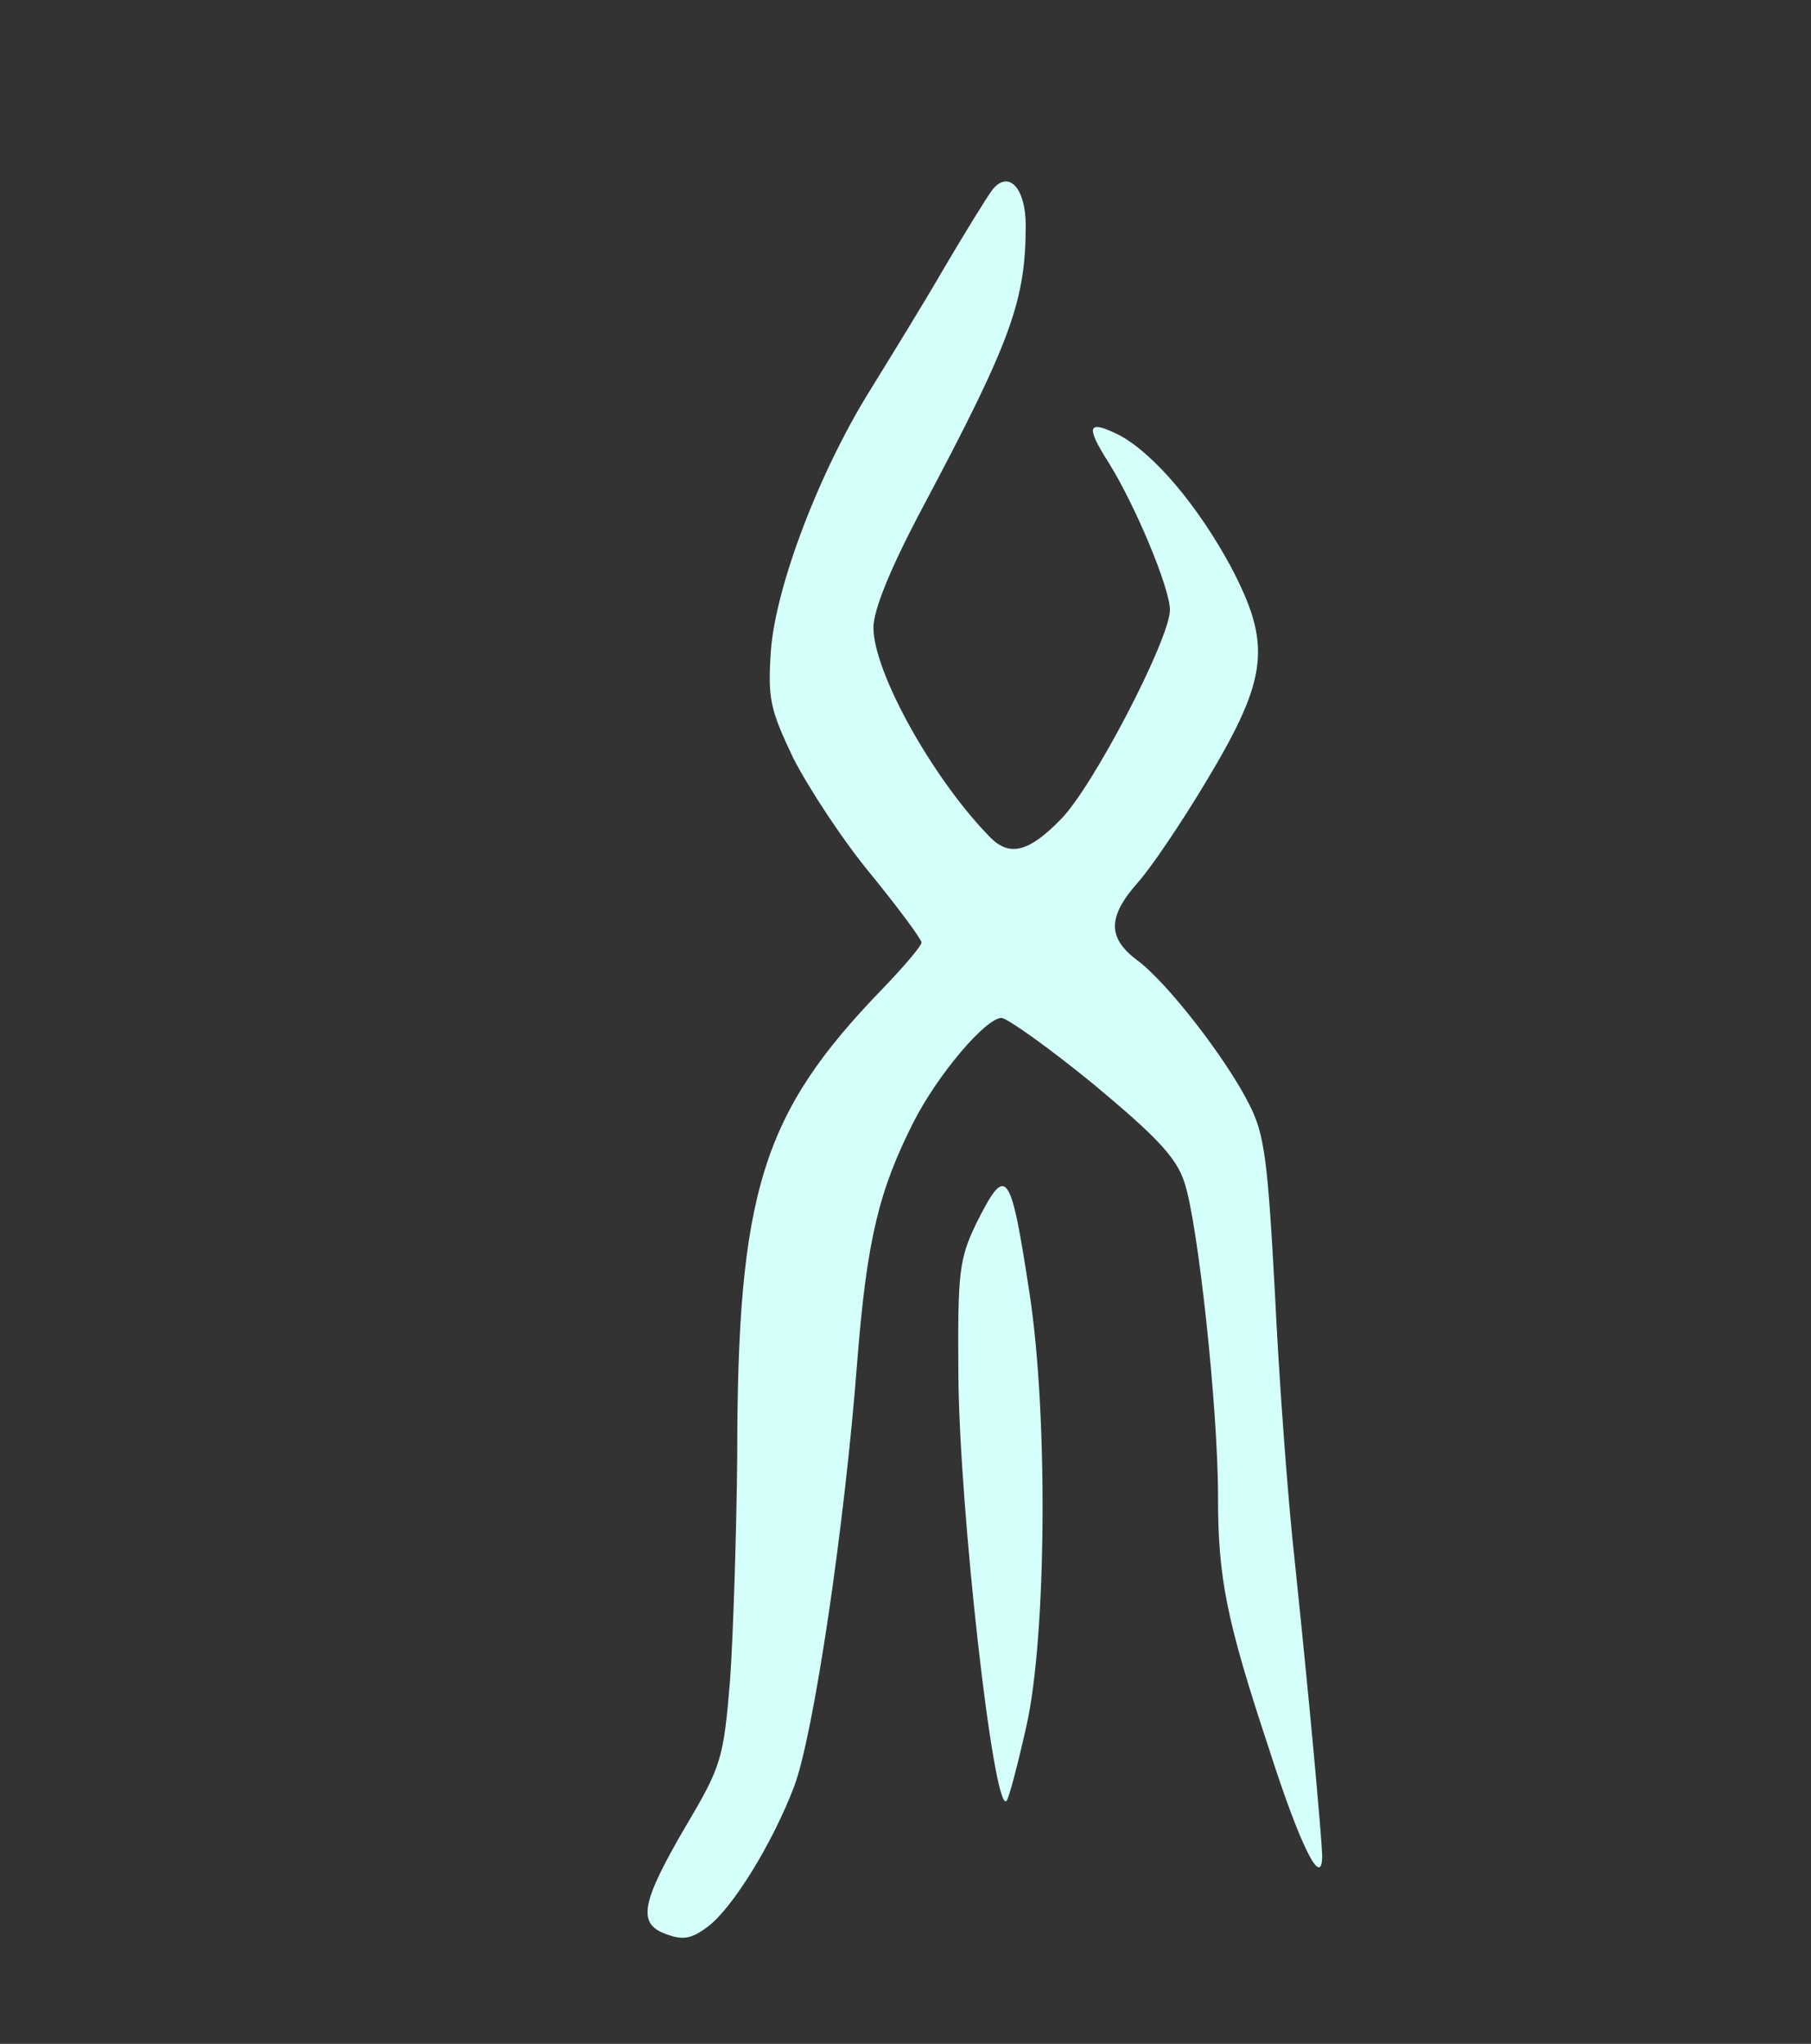 <?xml version="1.0" standalone="no"?>
<!DOCTYPE svg PUBLIC "-//W3C//DTD SVG 20010904//EN"
 "http://www.w3.org/TR/2001/REC-SVG-20010904/DTD/svg10.dtd">
<svg version="1.0" xmlns="http://www.w3.org/2000/svg"
 width="226pt" height="255pt" viewBox="0 0 226 255"
 preserveAspectRatio="xMidYMid meet">

<rect x="0" y="0" width="226" height="255" fill="#333333" stroke="none"/>

<g transform="translate(0,255) scale(0.1,-0.1)"
fill="#d4fffa" stroke="none">
<path d="M1239 2314 c-7 -9 -34 -53 -60 -97 -26 -45 -68 -113 -92 -152 -64
-102 -119 -246 -125 -327 -4 -60 -1 -73 28 -134 19 -37 62 -103 97 -145 35
-43 63 -81 63 -85 0 -4 -22 -30 -49 -58 -150 -155 -181 -253 -181 -584 -1 -97
-5 -223 -9 -279 -8 -97 -11 -107 -55 -181 -56 -96 -61 -122 -25 -135 21 -8 32
-6 52 9 31 23 81 104 108 175 24 63 63 323 79 533 12 150 27 211 70 296 30 59
90 130 110 130 8 -1 60 -38 115 -83 78 -65 103 -91 113 -122 17 -50 42 -282
42 -392 0 -101 10 -153 63 -313 39 -122 67 -179 67 -135 -1 28 -16 193 -34
365 -9 80 -20 232 -25 337 -9 166 -13 198 -32 235 -29 58 -104 154 -140 180
-37 28 -37 54 1 97 17 19 56 77 87 129 76 127 80 168 29 265 -41 76 -96 141
-139 164 -40 20 -43 12 -13 -35 33 -53 76 -156 76 -183 0 -36 -97 -223 -137
-262 -39 -40 -63 -46 -87 -22 -71 72 -146 206 -146 262 0 22 21 74 62 151 110
207 128 257 128 351 0 46 -21 69 -41 45z"/>
<path d="M1218 1023 c-21 -44 -23 -60 -22 -188 1 -166 44 -548 60 -532 3 3 14
45 25 94 25 111 27 387 4 538 -24 157 -29 164 -67 88z"/>
</g>
</svg>
